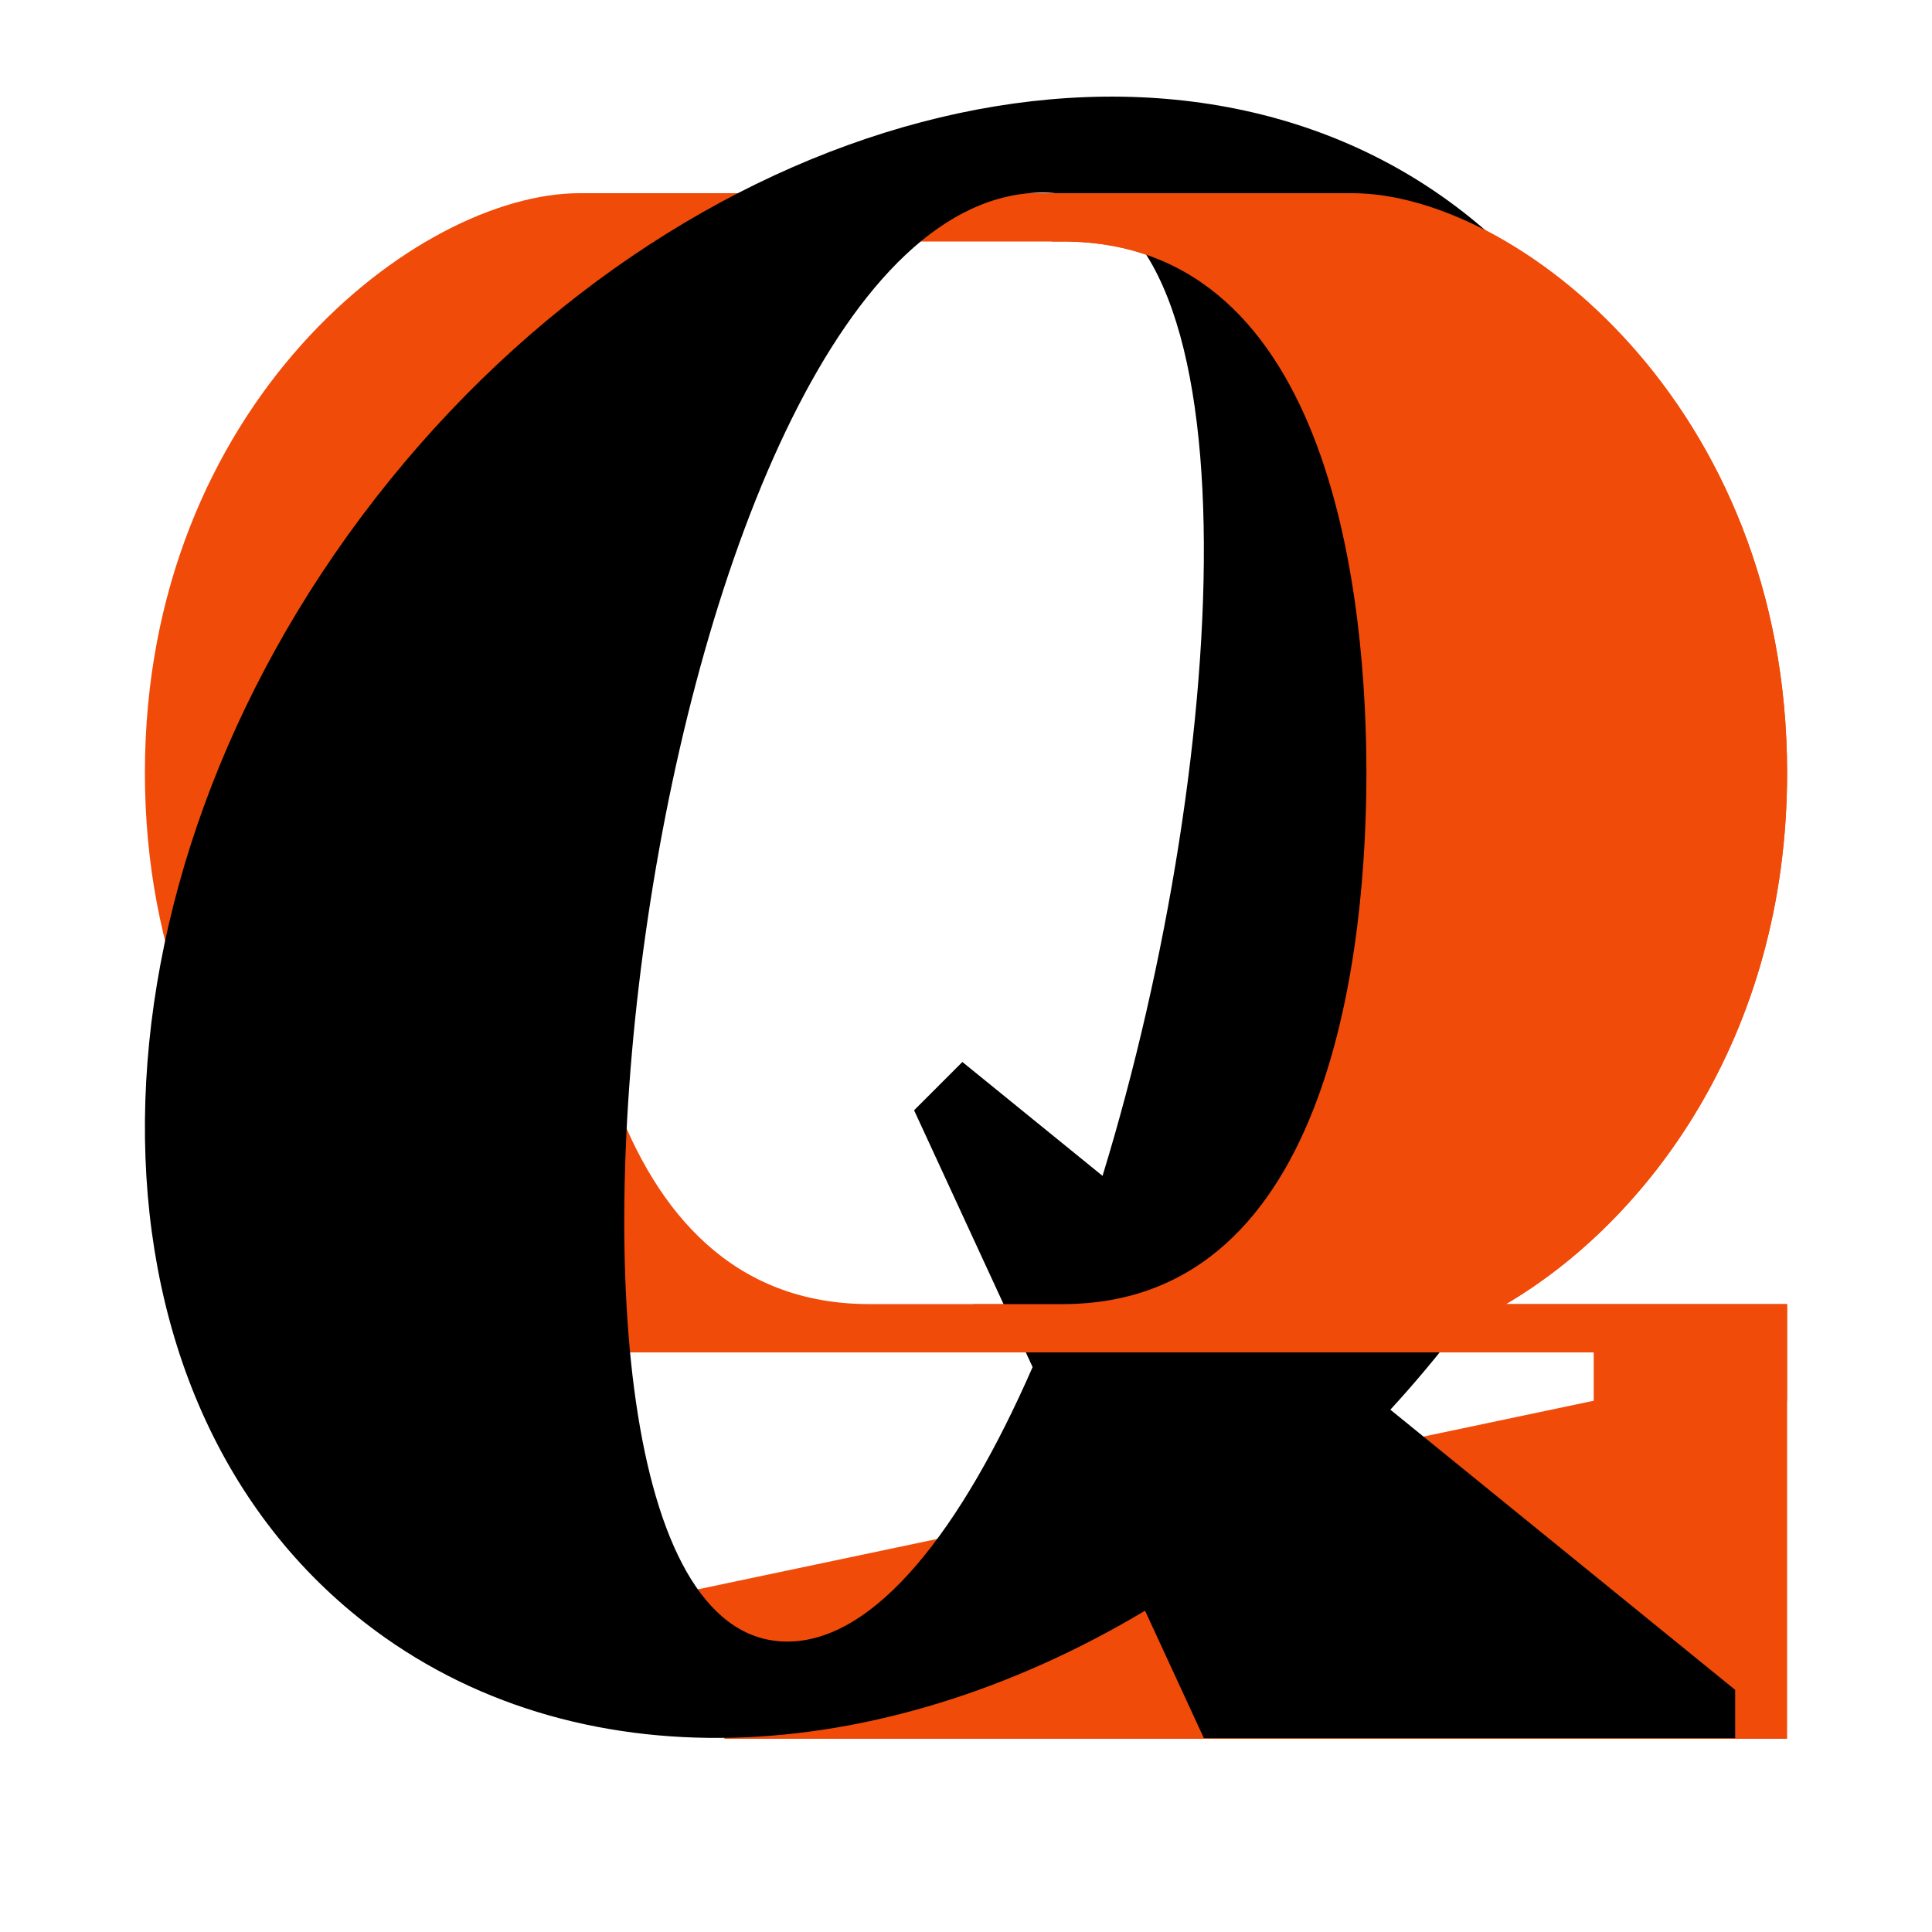 <svg width="40" height="40" viewBox="0 0 40 40" fill="none" xmlns="http://www.w3.org/2000/svg">
<path fill-rule="evenodd" clip-rule="evenodd" d="M12 28C8.645 28 3 23.636 3 16C3 8.364 8.645 4 12 4H28C31.355 4 37 8.364 37 16C37 21.501 34.071 25.303 31.178 27H37V36H15L14 33L33 29V28H12ZM18 5C12.339 5 11.71 12.609 11.71 16C11.71 19.391 12.339 27 18 27H22C27.661 27 28.29 19.391 28.29 16C28.29 12.609 27.661 5 22 5H18Z" fill="#F04B09"/>
<path fill-rule="evenodd" clip-rule="evenodd" d="M23.707 33.348C18.176 36.652 11.892 36.972 7.554 33.596C1.397 28.804 1.496 18.38 7.774 10.314C14.052 2.248 24.132 -0.406 30.289 4.386C36.446 9.178 36.348 19.601 30.07 27.668C29.657 28.197 29.229 28.704 28.786 29.186L35.925 34.987V35.987H24.925L23.707 33.348ZM21.379 28.304C19.911 31.661 18.125 33.987 16.3 33.987C9.742 33.987 13.402 3.987 21.598 3.987C26.13 3.987 25.515 15.573 22.827 24.345L19.925 21.987L18.925 22.987L21.379 28.304Z" fill="black"/>
<path fill-rule="evenodd" clip-rule="evenodd" d="M37 29H33V28H20.074L20.148 27H22C27.661 27 28.29 19.391 28.29 16C28.29 12.609 27.661 5 22 5H21.778L21.852 4H28C31.355 4 37 8.364 37 16C37 21.501 34.071 25.303 31.178 27H37V29Z" fill="#F04B09"/>
</svg>
